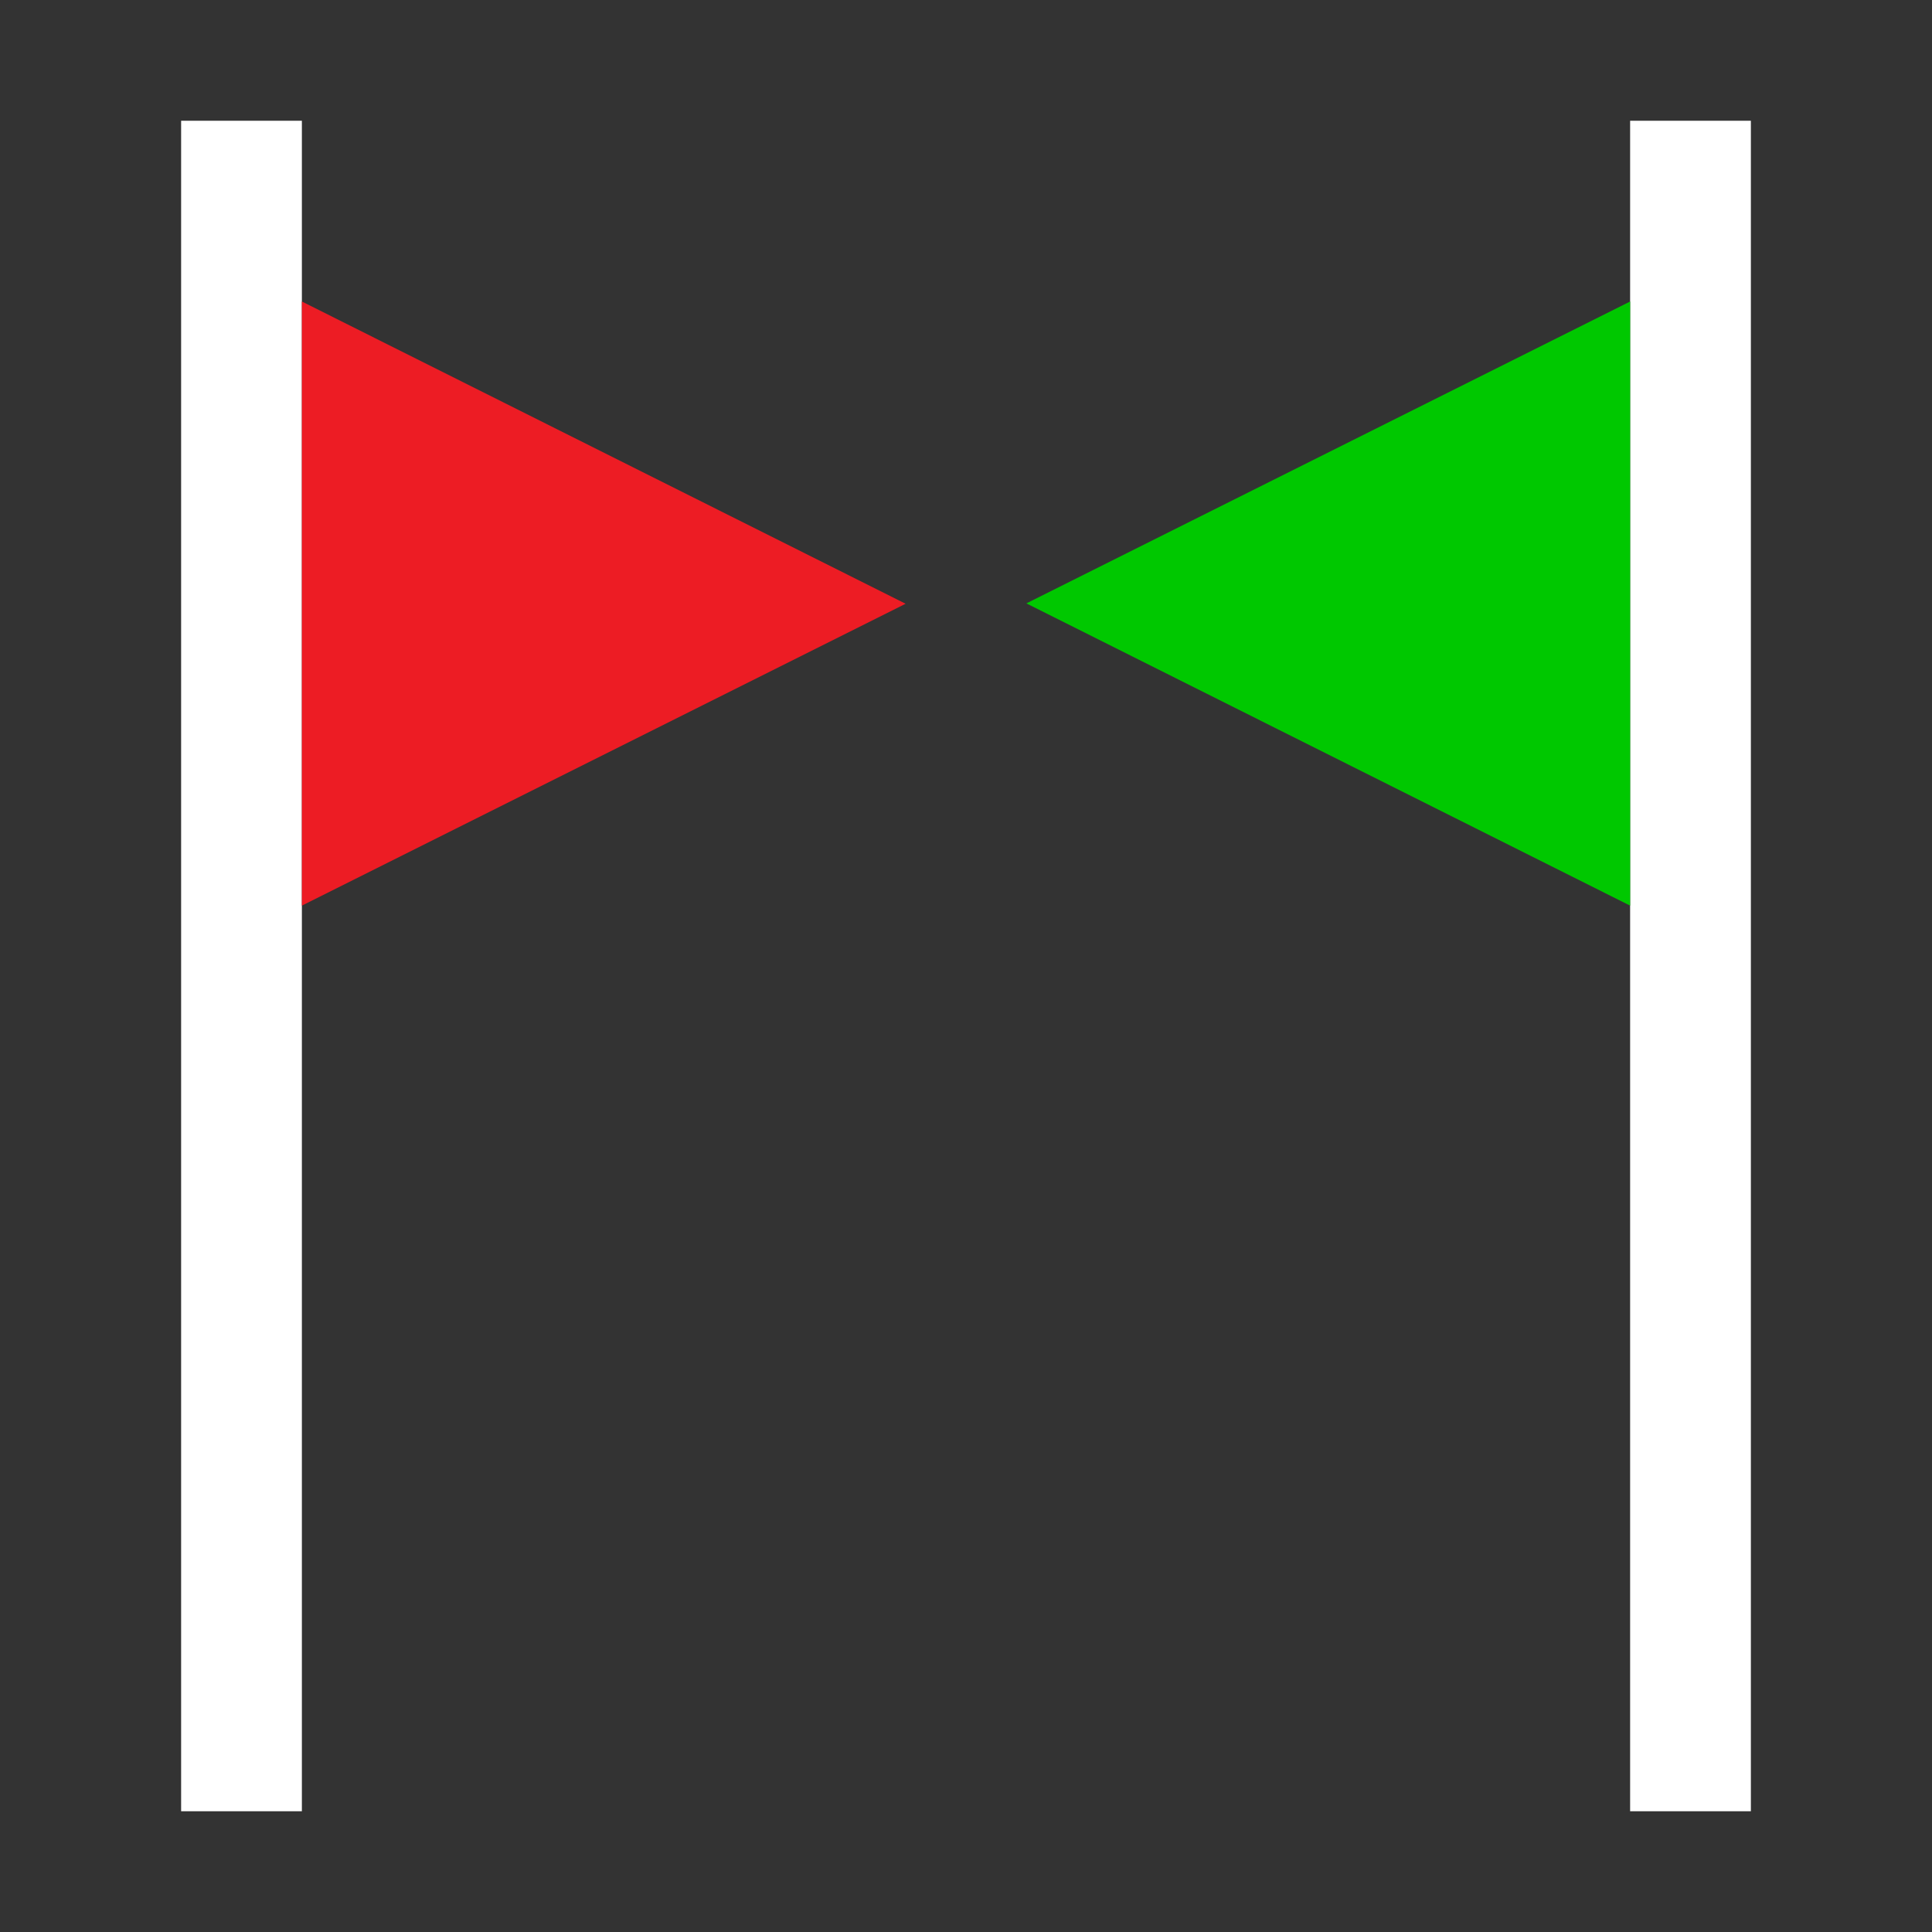 ﻿<?xml version="1.0" encoding="utf-8"?>
<!DOCTYPE svg PUBLIC "-//W3C//DTD SVG 1.1//EN" "http://www.w3.org/Graphics/SVG/1.1/DTD/svg11.dtd">
<svg xmlns="http://www.w3.org/2000/svg" xmlns:xlink="http://www.w3.org/1999/xlink" version="1.1" baseProfile="full" width="32" height="32" viewBox="0 0 32.00 32.00" enable-background="new 0 0 32.00 32.00" xml:space="preserve">
	<rect x="0" y="0" width="32.00" height="32.00" fill="#333333" stroke="none"/>
	<rect x="3" y="2" fill="#FFFFFF" fill-opacity="1" stroke-width="0.2" stroke-linejoin="miter" width="2" height="28"/>
	<rect x="27" y="2" fill="#FFFFFF" fill-opacity="1" stroke-width="0.2" stroke-linejoin="miter" width="2" height="28"/>
	<path fill="#ED1C24" fill-opacity="1" stroke-width="0.2" stroke-linejoin="miter" d="M 5,4.994L 15,10L 5,15"/>
	<path fill="#00C800" fill-opacity="1" stroke-width="0.2" stroke-linejoin="miter" d="M 27,15L 17,9.994L 27,4.994"/>
</svg>
